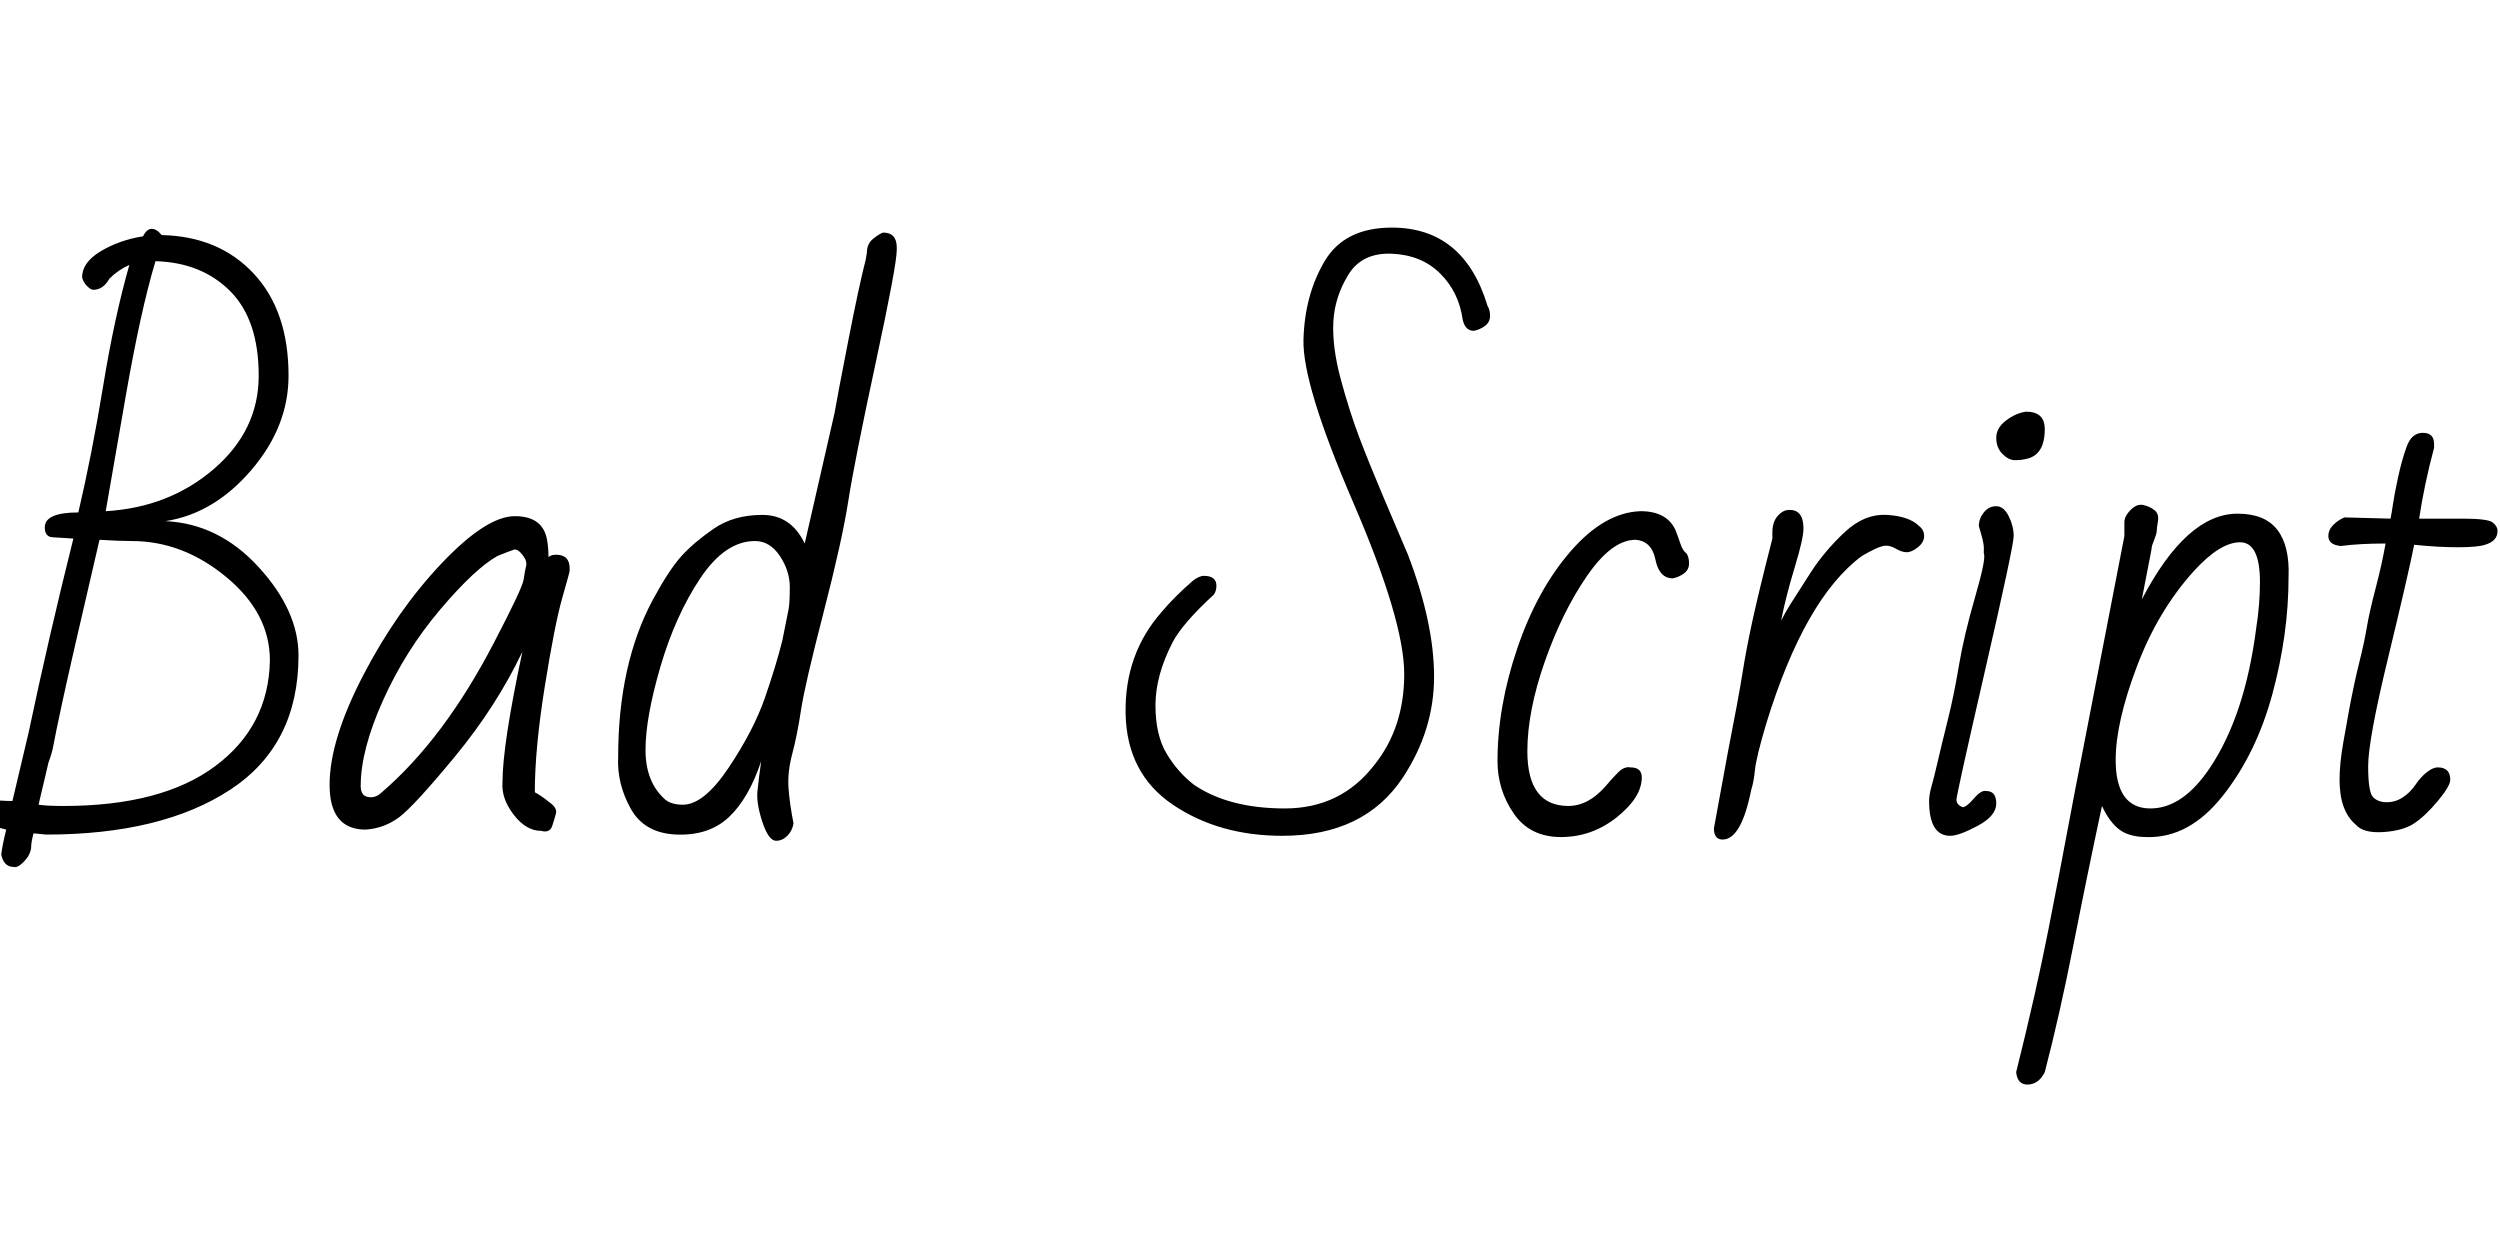<svg id="fnt-Bad Script" viewBox="0 0 2010 1000" xmlns="http://www.w3.org/2000/svg"><path id="bad-script" class="f" d="M1 687q1-8 4-20-7-2-14-3-31-6-32-16 0-2 0-4t3-7 5-3 6 1q3 1 11 5t26 4l13-55q8-38 17-77t19-79l-16-1q-7 0-7-8 0-12 27-12 11-47 20-102t21-97q-9 4-16 11-5 9-13 9-2 0-5-3t-4-7q0-12 15-21t34-12q3-6 7-6t8 5q46 1 74 31t28 82q0 41-30 76t-69 41q43 2 75 37t32 71q0 72-55 108t-148 36l-10-1q-2 7-2 12-1 6-6 11t-8 4q-8 0-10-10m30-40q7 1 20 1 79 0 122-32t44-85q0-38-35-67t-76-29q-10 0-26-1-24 103-30 131t-7 34-4 14l-4 17q-2 9-4 17m177-345q0-45-23-68t-60-24q-12 40-24 109t-16 92q51-3 87-34t36-75m86 365q-29 0-29-36t27-88 63-90 59-38 26 20q1 6 1 13 2-2 6-2 11 0 11 11v2q0 1-6 22t-14 71-8 85q2 1 5 3t8 6 4 8-3 10-9 4q-12 0-22-13t-9-26q0-30 16-105-21 44-54 84t-45 49-27 10m-4-35q0 9 8 9 5 0 9-4 50-43 90-120 23-44 24-51t2-11-3-9-7-4-13 5q-18 10-46 43t-46 73-18 69m357-195l24-105q2-12 11-58t14-65l1-6q0-7 5-11t8-5q11 0 11 12v2q0 12-17 91t-22 111-20 90-18 78-7 35-3 28 4 28q-1 6-5 10t-9 4q-6 0-11-15t-4-25 3-24q-10 30-26 45t-42 14-37-21-10-41q0-75 28-127 13-24 23-35t26-22 39-11 34 23m-18 78q4-20 5-25t1-18-8-25-20-12q-24 0-44 30t-32 71-12 67 16 40q5 4 14 4 17 0 37-30t29-56 14-46m490-332q58 0 77 63 2 3 2 8t-4 8-9 4q-7 0-9-9-3-22-18-37t-39-16-35 17-12 38 6 46 15 47 19 47 20 47q21 55 21 98t-25 81q-31 47-97 47-51 0-88-25t-38-73 29-82q10-12 25-25 5-4 9-4 10 0 10 8 0 4-2 7-25 23-33 38-14 27-14 51t9 39 22 25q28 19 73 19t72-35q24-30 24-73t-41-138-40-131 17-63 54-27m109 421q0 44 33 44 16 0 30-16 5-6 10-11t10-4q9 0 9 8 0 16-20 32t-45 16-38-19-13-42q0-44 16-91t43-78 56-32q21 0 28 15 2 5 4 11t5 8q2 3 2 8t-4 8-9 4q-11 0-14-15t-16-16q-19 0-39 29t-34 69-14 72m150 62l11-60q9-46 12-65t8-42 16-66q0-1 0-2v-3q0-12 9-17 2-1 5-1 11 0 11 15 0 8-7 31t-11 43q3-6 8-14t16-25 27-32 34-14 26 9q4 3 4 8t-5 9-9 4-9-3-10-2-17 8q-46 34-77 135-8 27-9 37t-3 16q-8 40-23 40-7 0-7-9m251-335q15 0 15 14 0 21-15 24-4 1-9 1t-10-5-5-13 8-14 16-7m-34 114v-5q0-4-4-17 0-6 4-11t10-5 10 8 4 16-23 108-23 104 5 6q3 0 9-7t10-6q8 0 8 10t-15 18-22 8q-17 0-17-28 0-5 2-12t5-20 8-33 9-44 13-55 7-35m134 1l-7 36q36-69 77-69 22 0 32 13t9 38q0 46-13 94t-40 82-61 33q-14 0-22-6t-14-19q-12 56-23 112t-23 102q-5 10-14 10-8 0-9-10 16-64 26-115t15-78 15-78 31-160v-11q0-5 5-10t10-4 9 4 3 9-1 8-2 7-2 6-1 6m-28 165q0 39 28 39 26 0 48-33 28-42 37-112 3-19 3-37 0-32-16-32t-37 23q-29 32-46 77t-17 75m217-174q-21 0-36 2-10-1-10-8 0-5 4-9t9-6l37 1q1-5 2-12t4-21 7-25 13-11 9 9v3q-8 30-12 57h35q20 0 24 3t4 7q0 8-10 11-6 2-22 2t-35-2q-5 25-21 91t-16 87 4 25q4 4 11 4t13-4 10-10 9-10 9-4q10 0 10 10 0 5-10 17t-19 18-25 7-22-6q-13-11-13-36 0-13 3-30l5-28q4-21 8-37t6-28 7-31 8-36" />
</svg>